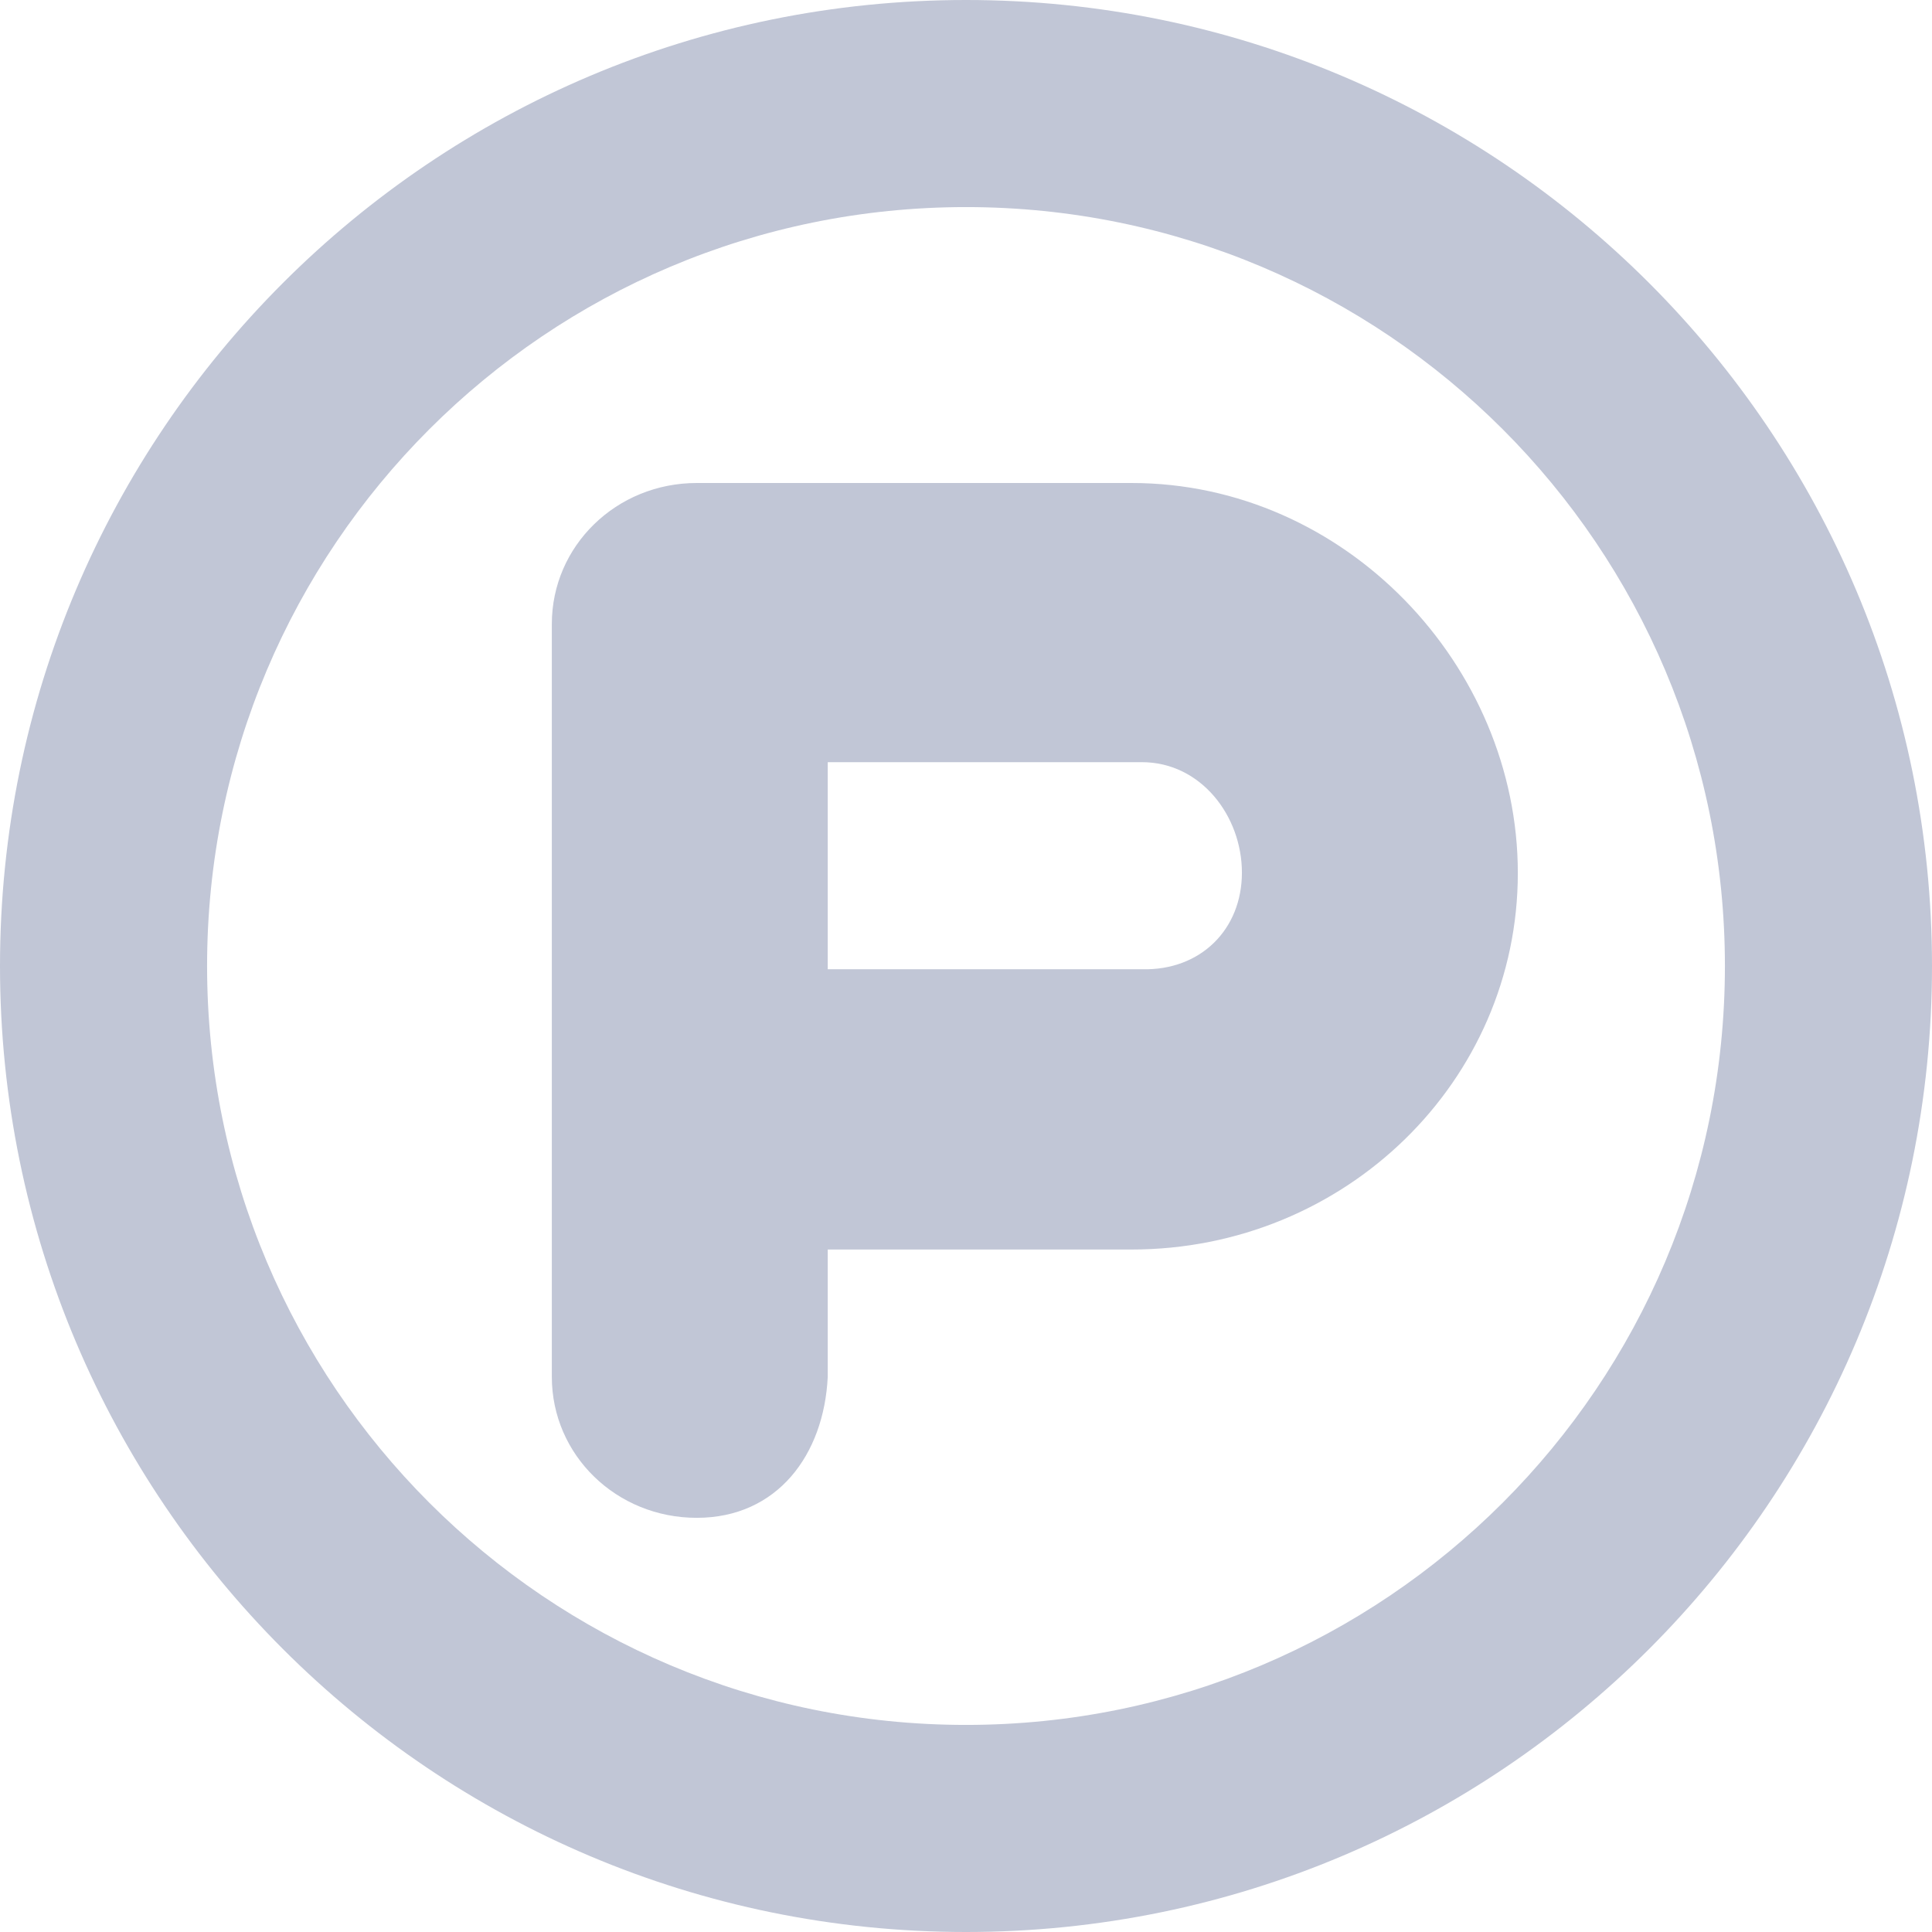 
<svg xmlns="http://www.w3.org/2000/svg" xmlns:xlink="http://www.w3.org/1999/xlink" width="16px" height="16px" viewBox="0 0 16 16" version="1.1">
<g id="surface1">
<path style=" stroke:none;fill-rule:evenodd;fill:#c1c6d6;fill-opacity:1;" d="M 8 1.715 C 11.473 1.715 14.285 4.527 14.285 8 C 14.285 11.473 11.473 14.285 8 14.285 C 4.527 14.285 1.715 11.473 1.715 8 C 1.715 4.527 4.527 1.715 8 1.715 Z M 8 0 C 3.582 0 0 3.582 0 8 C 0 12.418 3.582 16 8 16 C 12.418 16 16 12.418 16 8 C 16 3.582 12.418 0 8 0 Z M 6.855 6.312 L 9.457 6.312 C 9.945 6.312 10.285 6.758 10.285 7.227 C 10.285 7.695 9.945 8.039 9.457 8.027 L 6.855 8.027 Z M 5.77 4 C 5.105 4 4.57 4.52 4.57 5.168 L 4.57 11.402 C 4.57 12.051 5.105 12.57 5.77 12.57 C 6.438 12.57 6.824 12.047 6.855 11.402 L 6.855 10.348 L 9.371 10.348 C 11.141 10.348 12.57 8.953 12.57 7.23 C 12.57 5.512 11.141 4 9.371 4 Z M 5.77 4 "/>
</g>
</svg>
